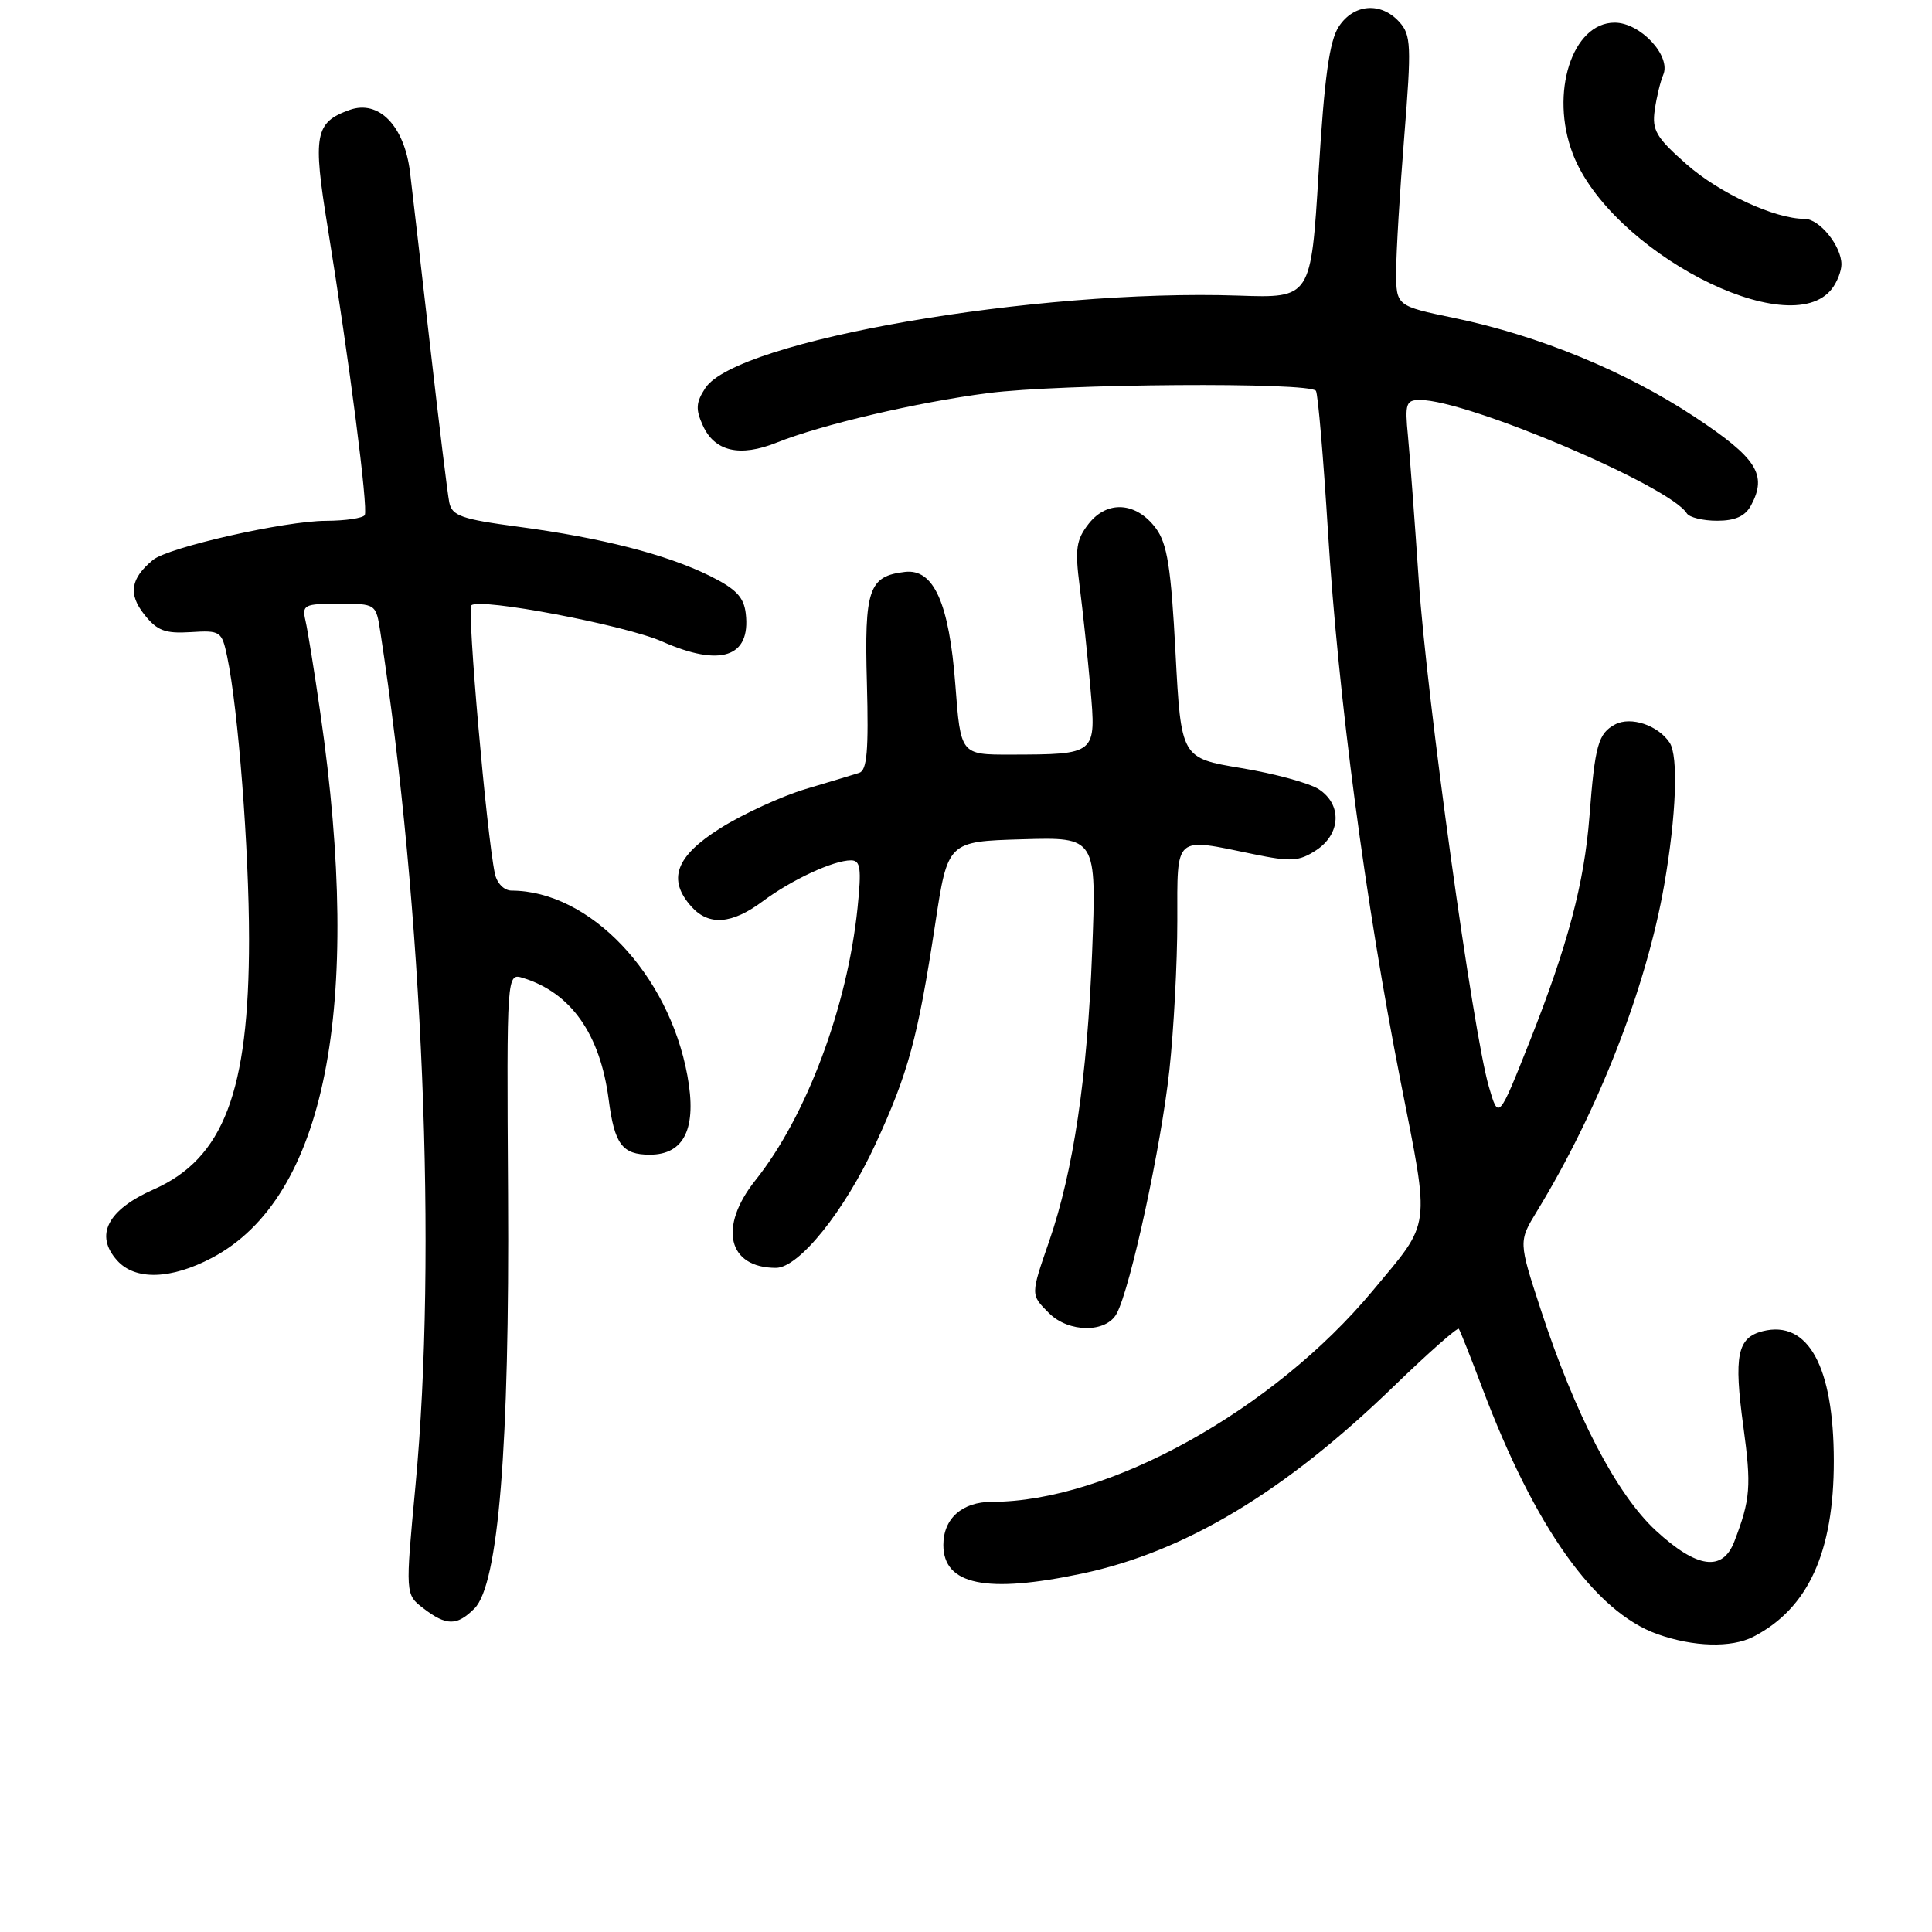 <?xml version="1.0" encoding="UTF-8" standalone="no"?>
<!DOCTYPE svg PUBLIC "-//W3C//DTD SVG 1.1//EN" "http://www.w3.org/Graphics/SVG/1.1/DTD/svg11.dtd" >
<svg xmlns="http://www.w3.org/2000/svg" xmlns:xlink="http://www.w3.org/1999/xlink" version="1.1" viewBox="0 0 256 256">
 <g >
 <path fill="currentColor"
d=" M 232.32 216.88 C 239.59 213.14 243.00 205.68 242.99 193.57 C 242.98 181.07 239.59 174.88 233.57 176.39 C 230.20 177.24 229.72 179.63 231.00 189.00 C 232.08 196.92 231.95 198.68 229.81 204.25 C 228.26 208.30 224.86 207.83 219.42 202.82 C 214.21 198.02 208.69 187.42 204.15 173.50 C 201.21 164.50 201.21 164.50 203.65 160.50 C 211.78 147.19 218.14 130.88 220.52 117.24 C 222.11 108.08 222.42 100.17 221.23 98.40 C 219.69 96.09 216.08 94.89 214.01 95.99 C 211.77 97.19 211.34 98.71 210.61 108.19 C 209.92 117.05 207.73 125.27 202.71 137.95 C 198.56 148.41 198.56 148.41 197.27 143.95 C 195.16 136.66 189.06 92.61 188.00 77.00 C 187.46 69.03 186.81 60.36 186.56 57.75 C 186.14 53.46 186.30 53.00 188.17 53.00 C 194.45 53.00 221.28 64.40 223.51 68.02 C 223.85 68.56 225.65 69.00 227.52 69.00 C 229.93 69.00 231.25 68.40 232.03 66.95 C 234.20 62.89 232.80 60.70 224.55 55.24 C 215.42 49.21 203.91 44.47 192.75 42.15 C 185.00 40.54 185.00 40.54 185.00 35.97 C 185.00 33.46 185.48 25.42 186.07 18.10 C 187.04 6.01 186.98 4.63 185.41 2.90 C 182.98 0.22 179.38 0.50 177.40 3.52 C 176.16 5.41 175.49 10.22 174.73 22.77 C 173.71 39.50 173.71 39.50 164.11 39.17 C 137.19 38.26 97.58 45.13 93.46 51.42 C 92.21 53.33 92.15 54.24 93.14 56.40 C 94.70 59.83 98.04 60.60 102.91 58.65 C 108.86 56.27 121.53 53.30 130.91 52.09 C 140.58 50.84 173.64 50.61 174.37 51.79 C 174.64 52.22 175.36 60.66 175.97 70.54 C 177.33 92.42 180.91 119.53 185.58 143.25 C 189.51 163.20 189.72 161.63 181.90 171.02 C 168.70 186.88 146.84 199.00 131.43 199.00 C 127.49 199.00 125.00 201.21 125.00 204.71 C 125.00 210.02 130.70 211.19 143.41 208.50 C 157.06 205.61 170.29 197.65 184.74 183.64 C 189.28 179.25 193.13 175.85 193.30 176.08 C 193.47 176.31 194.89 179.88 196.44 184.00 C 203.39 202.41 211.34 213.58 219.61 216.53 C 224.39 218.23 229.41 218.37 232.32 216.88 Z  M 62.87 213.13 C 66.04 209.96 67.53 191.66 67.32 158.20 C 67.14 128.91 67.14 128.91 69.32 129.59 C 75.67 131.55 79.52 137.03 80.65 145.67 C 81.42 151.63 82.45 153.00 86.10 153.00 C 90.70 153.00 92.37 149.47 91.08 142.50 C 88.60 129.03 78.13 118.04 67.77 118.01 C 66.78 118.00 65.84 117.03 65.57 115.75 C 64.47 110.48 61.87 80.79 62.46 80.21 C 63.50 79.16 82.82 82.83 87.73 85.00 C 95.48 88.43 99.49 87.09 98.82 81.31 C 98.57 79.11 97.52 78.02 94.00 76.28 C 88.23 73.45 79.78 71.28 68.72 69.80 C 61.14 68.79 59.89 68.35 59.53 66.57 C 59.30 65.43 58.17 56.17 57.01 46.00 C 55.85 35.83 54.64 25.39 54.33 22.81 C 53.58 16.68 50.20 13.19 46.34 14.56 C 41.72 16.21 41.42 17.83 43.43 30.19 C 46.30 47.94 48.81 67.43 48.33 68.25 C 48.08 68.66 45.77 69.00 43.19 69.01 C 37.76 69.02 22.29 72.52 20.26 74.20 C 17.30 76.65 16.97 78.70 19.10 81.40 C 20.81 83.57 21.86 83.97 25.26 83.76 C 29.21 83.51 29.39 83.63 30.10 87.00 C 31.56 93.94 33.00 112.59 33.00 124.46 C 33.00 144.64 29.62 153.51 20.37 157.60 C 14.22 160.32 12.50 163.68 15.54 167.04 C 17.92 169.68 22.66 169.54 28.09 166.67 C 43.10 158.75 48.11 133.57 42.45 94.50 C 41.66 89.00 40.77 83.49 40.48 82.25 C 40.00 80.15 40.29 80.00 44.89 80.00 C 49.82 80.00 49.82 80.00 50.40 83.75 C 56.05 120.44 57.94 166.23 55.05 196.88 C 53.70 211.27 53.70 211.27 56.10 213.11 C 59.15 215.45 60.54 215.46 62.87 213.13 Z  M 147.97 174.05 C 149.80 170.64 153.87 151.83 154.95 141.79 C 155.53 136.45 156.00 127.56 156.00 122.04 C 156.00 110.54 155.49 110.99 166.09 113.18 C 171.08 114.21 172.13 114.14 174.40 112.66 C 177.68 110.51 177.85 106.60 174.75 104.58 C 173.51 103.77 168.90 102.51 164.50 101.78 C 156.50 100.45 156.50 100.45 155.76 86.48 C 155.17 75.21 154.67 72.03 153.16 70.00 C 150.57 66.52 146.74 66.25 144.27 69.38 C 142.60 71.51 142.42 72.72 143.06 77.69 C 143.47 80.88 144.11 86.93 144.48 91.11 C 145.26 100.00 145.31 99.96 133.89 99.99 C 127.29 100.00 127.29 100.00 126.59 90.75 C 125.77 79.91 123.73 75.33 119.91 75.78 C 115.11 76.34 114.52 78.07 114.87 90.51 C 115.11 99.45 114.89 102.09 113.84 102.41 C 113.10 102.65 109.91 103.61 106.75 104.55 C 103.59 105.50 98.52 107.82 95.50 109.71 C 89.51 113.46 88.38 116.55 91.65 120.17 C 93.94 122.70 97.00 122.46 101.06 119.43 C 104.88 116.58 110.43 114.00 112.76 114.00 C 114.02 114.00 114.17 115.05 113.63 120.29 C 112.28 133.44 106.85 147.93 100.10 156.39 C 95.16 162.58 96.43 168.00 102.82 168.00 C 105.86 168.00 111.91 160.48 116.01 151.59 C 120.36 142.17 121.62 137.51 123.91 122.50 C 125.58 111.50 125.58 111.50 135.44 111.21 C 145.30 110.92 145.30 110.92 144.71 126.21 C 144.07 142.79 142.23 155.13 139.04 164.41 C 136.54 171.64 136.54 171.54 139.00 174.00 C 141.61 176.61 146.59 176.64 147.97 174.05 Z  M 242.75 38.25 C 243.44 37.35 244.00 35.90 244.00 35.03 C 244.00 32.59 241.09 29.00 239.12 29.00 C 235.17 29.00 227.84 25.61 223.47 21.76 C 219.46 18.23 218.88 17.25 219.26 14.59 C 219.50 12.89 220.01 10.79 220.38 9.93 C 221.48 7.43 217.37 3.00 213.95 3.00 C 208.32 3.00 205.33 12.34 208.40 20.37 C 213.31 33.23 237.12 45.62 242.75 38.25 Z "/>
</g>
</svg>